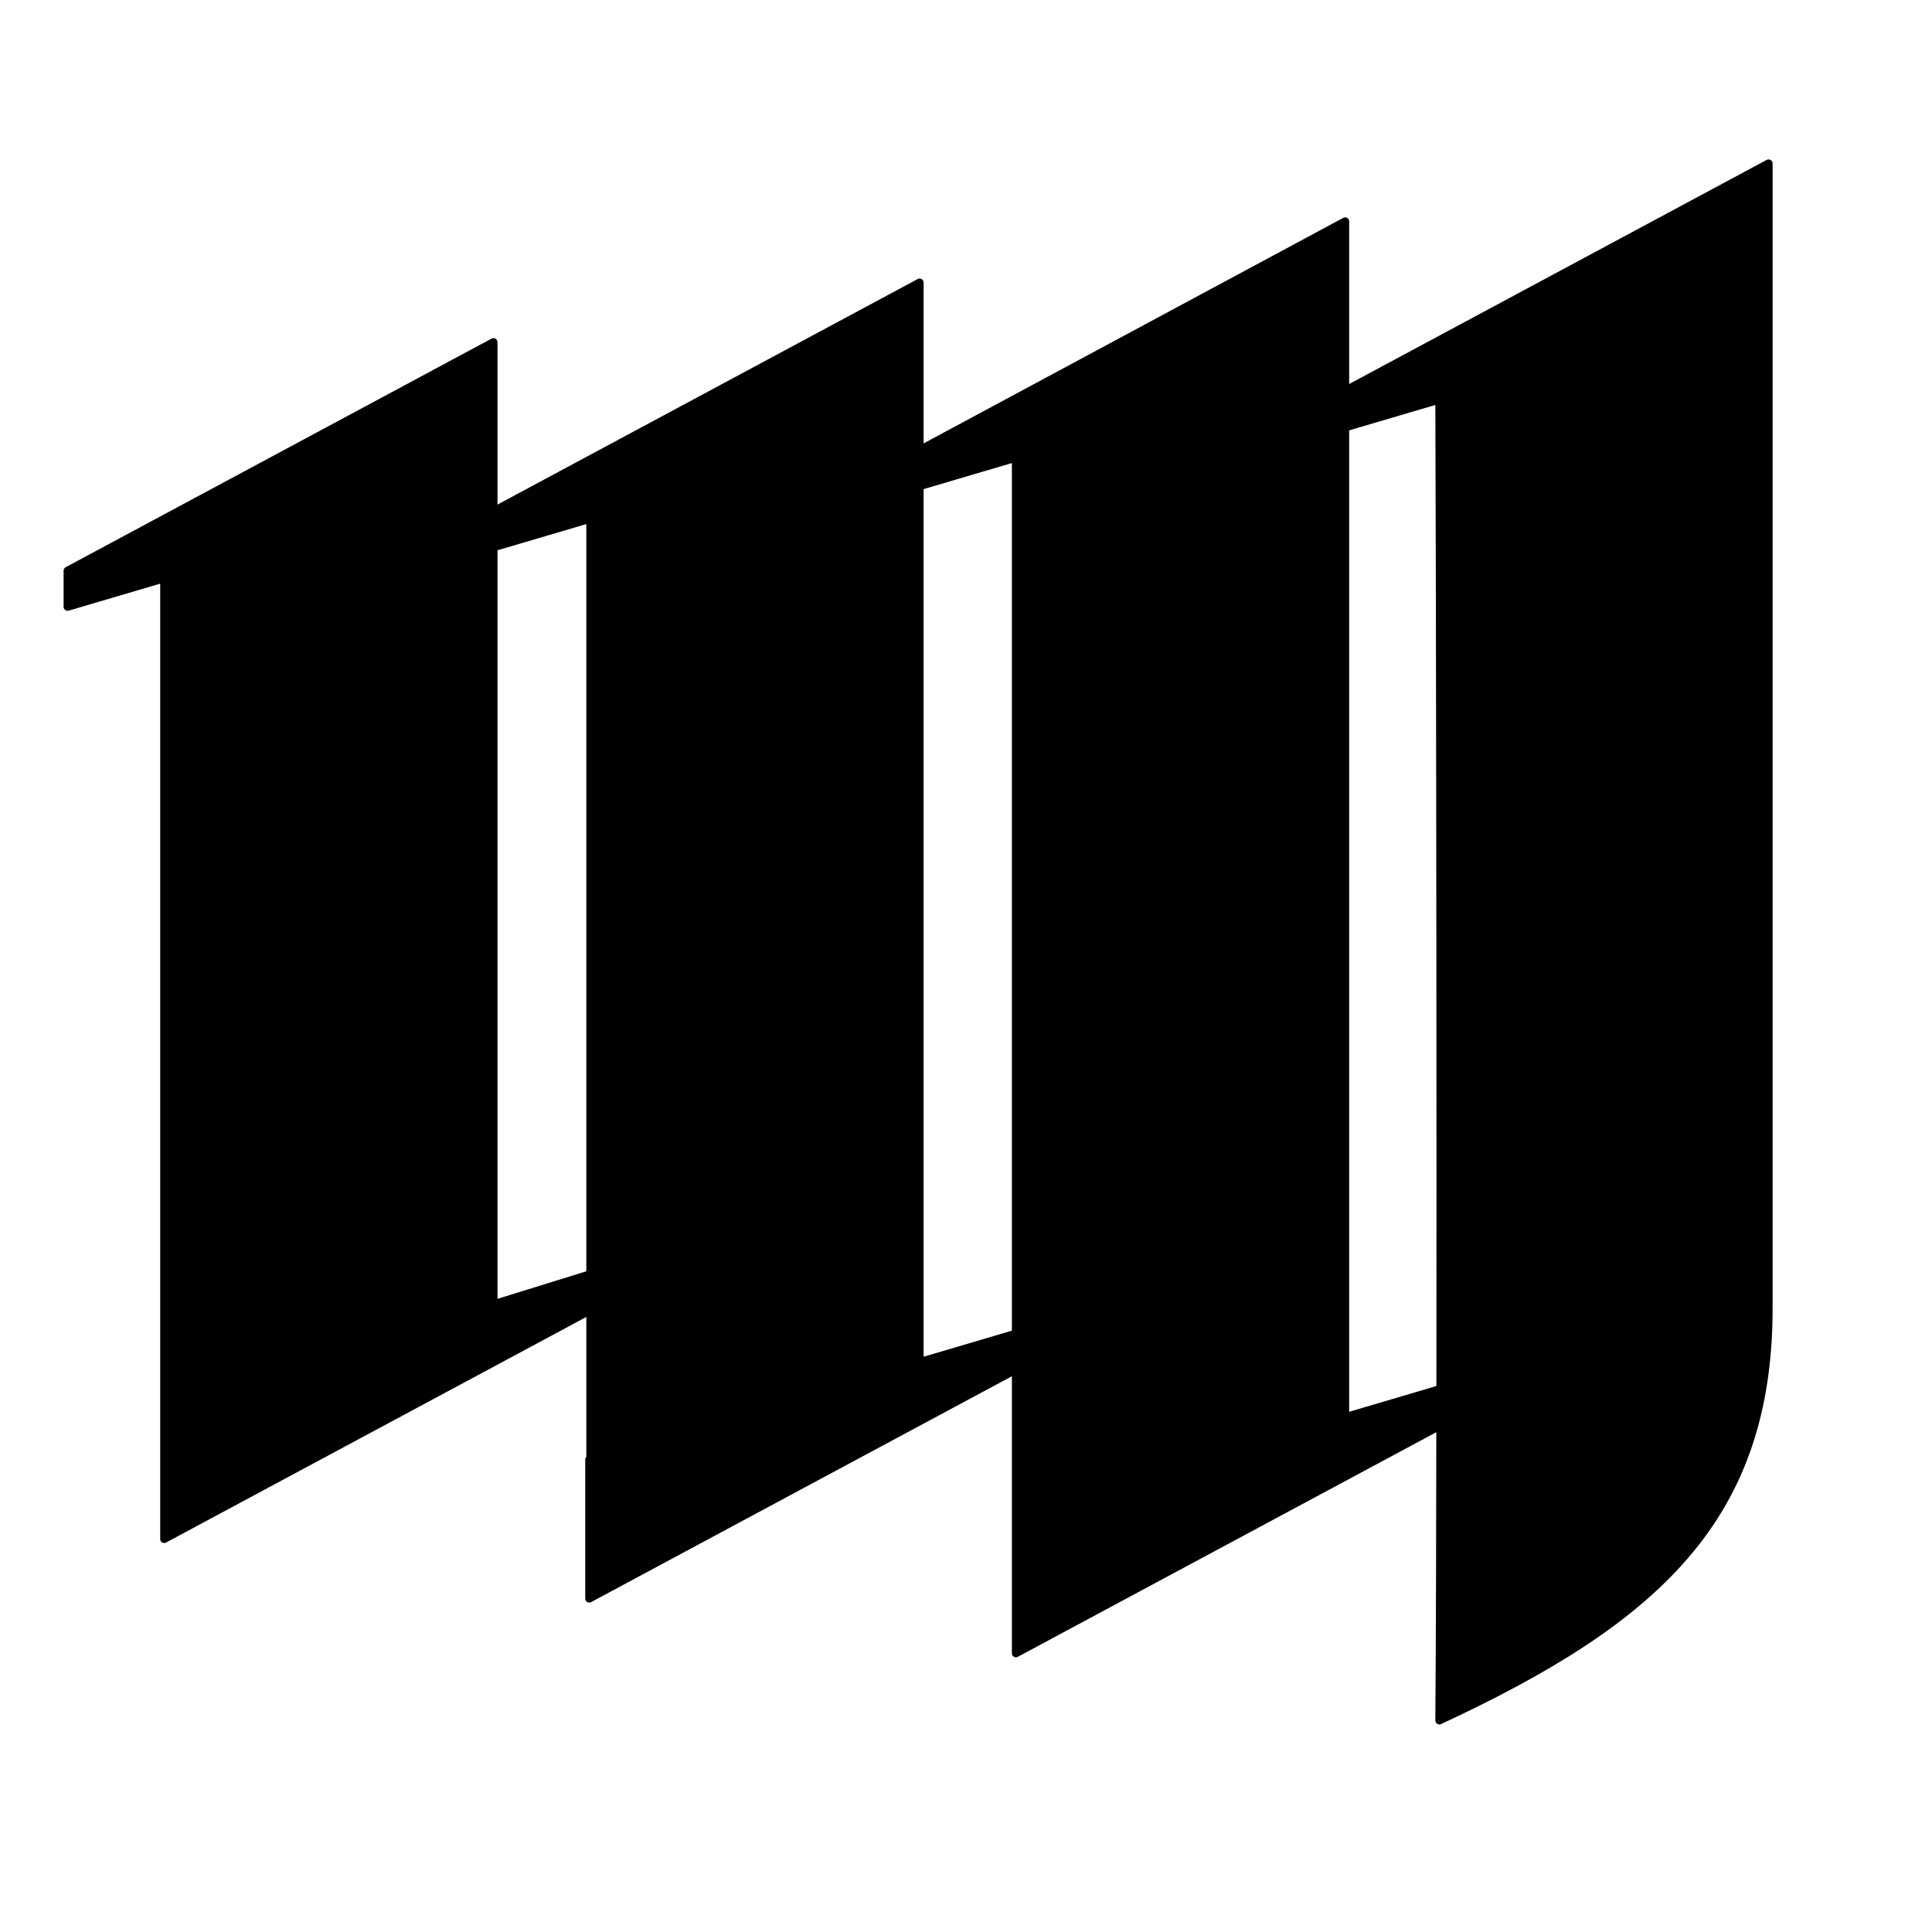 <svg xmlns="http://www.w3.org/2000/svg" viewBox="0 0 1200 1200">
  <defs>
    <style>
      .cls-1 {
        stroke: #000;
        stroke-linecap: round;
        stroke-linejoin: round;
        stroke-width: 5px;
      }
    </style>
  </defs>
  <g id="MJ">
    <path id="J" class="cls-1" d="M1098.5,101.52v711c0,131-71,194-204.49,256.07,1.49-190.07.24-792.54,0-820.4L835.5,265.44V242.69Z"/>
    <g id="M">
      <polygon class="cls-1" points="366.5 791.52 366.5 813.9 102 955.88 102 359.17 42 376.88 42 354.5 306.5 212.52 306.5 810.13 366.5 791.52"/>
      <polygon class="cls-1" points="895.5 862.52 895.5 884.9 631 1026.88 631 284.27 571.33 301.88 571.33 279.5 835.5 137.52 835.5 880.23 895.5 862.52"/>
      <polygon class="cls-1" points="630.5 828.52 630.5 850.9 366 992.88 366 906.57 366.67 906.37 366.67 322.17 306.67 339.88 306.67 317.5 571.17 175.52 571.17 846.03 630.5 828.52"/>
    </g>
  </g>
</svg>
